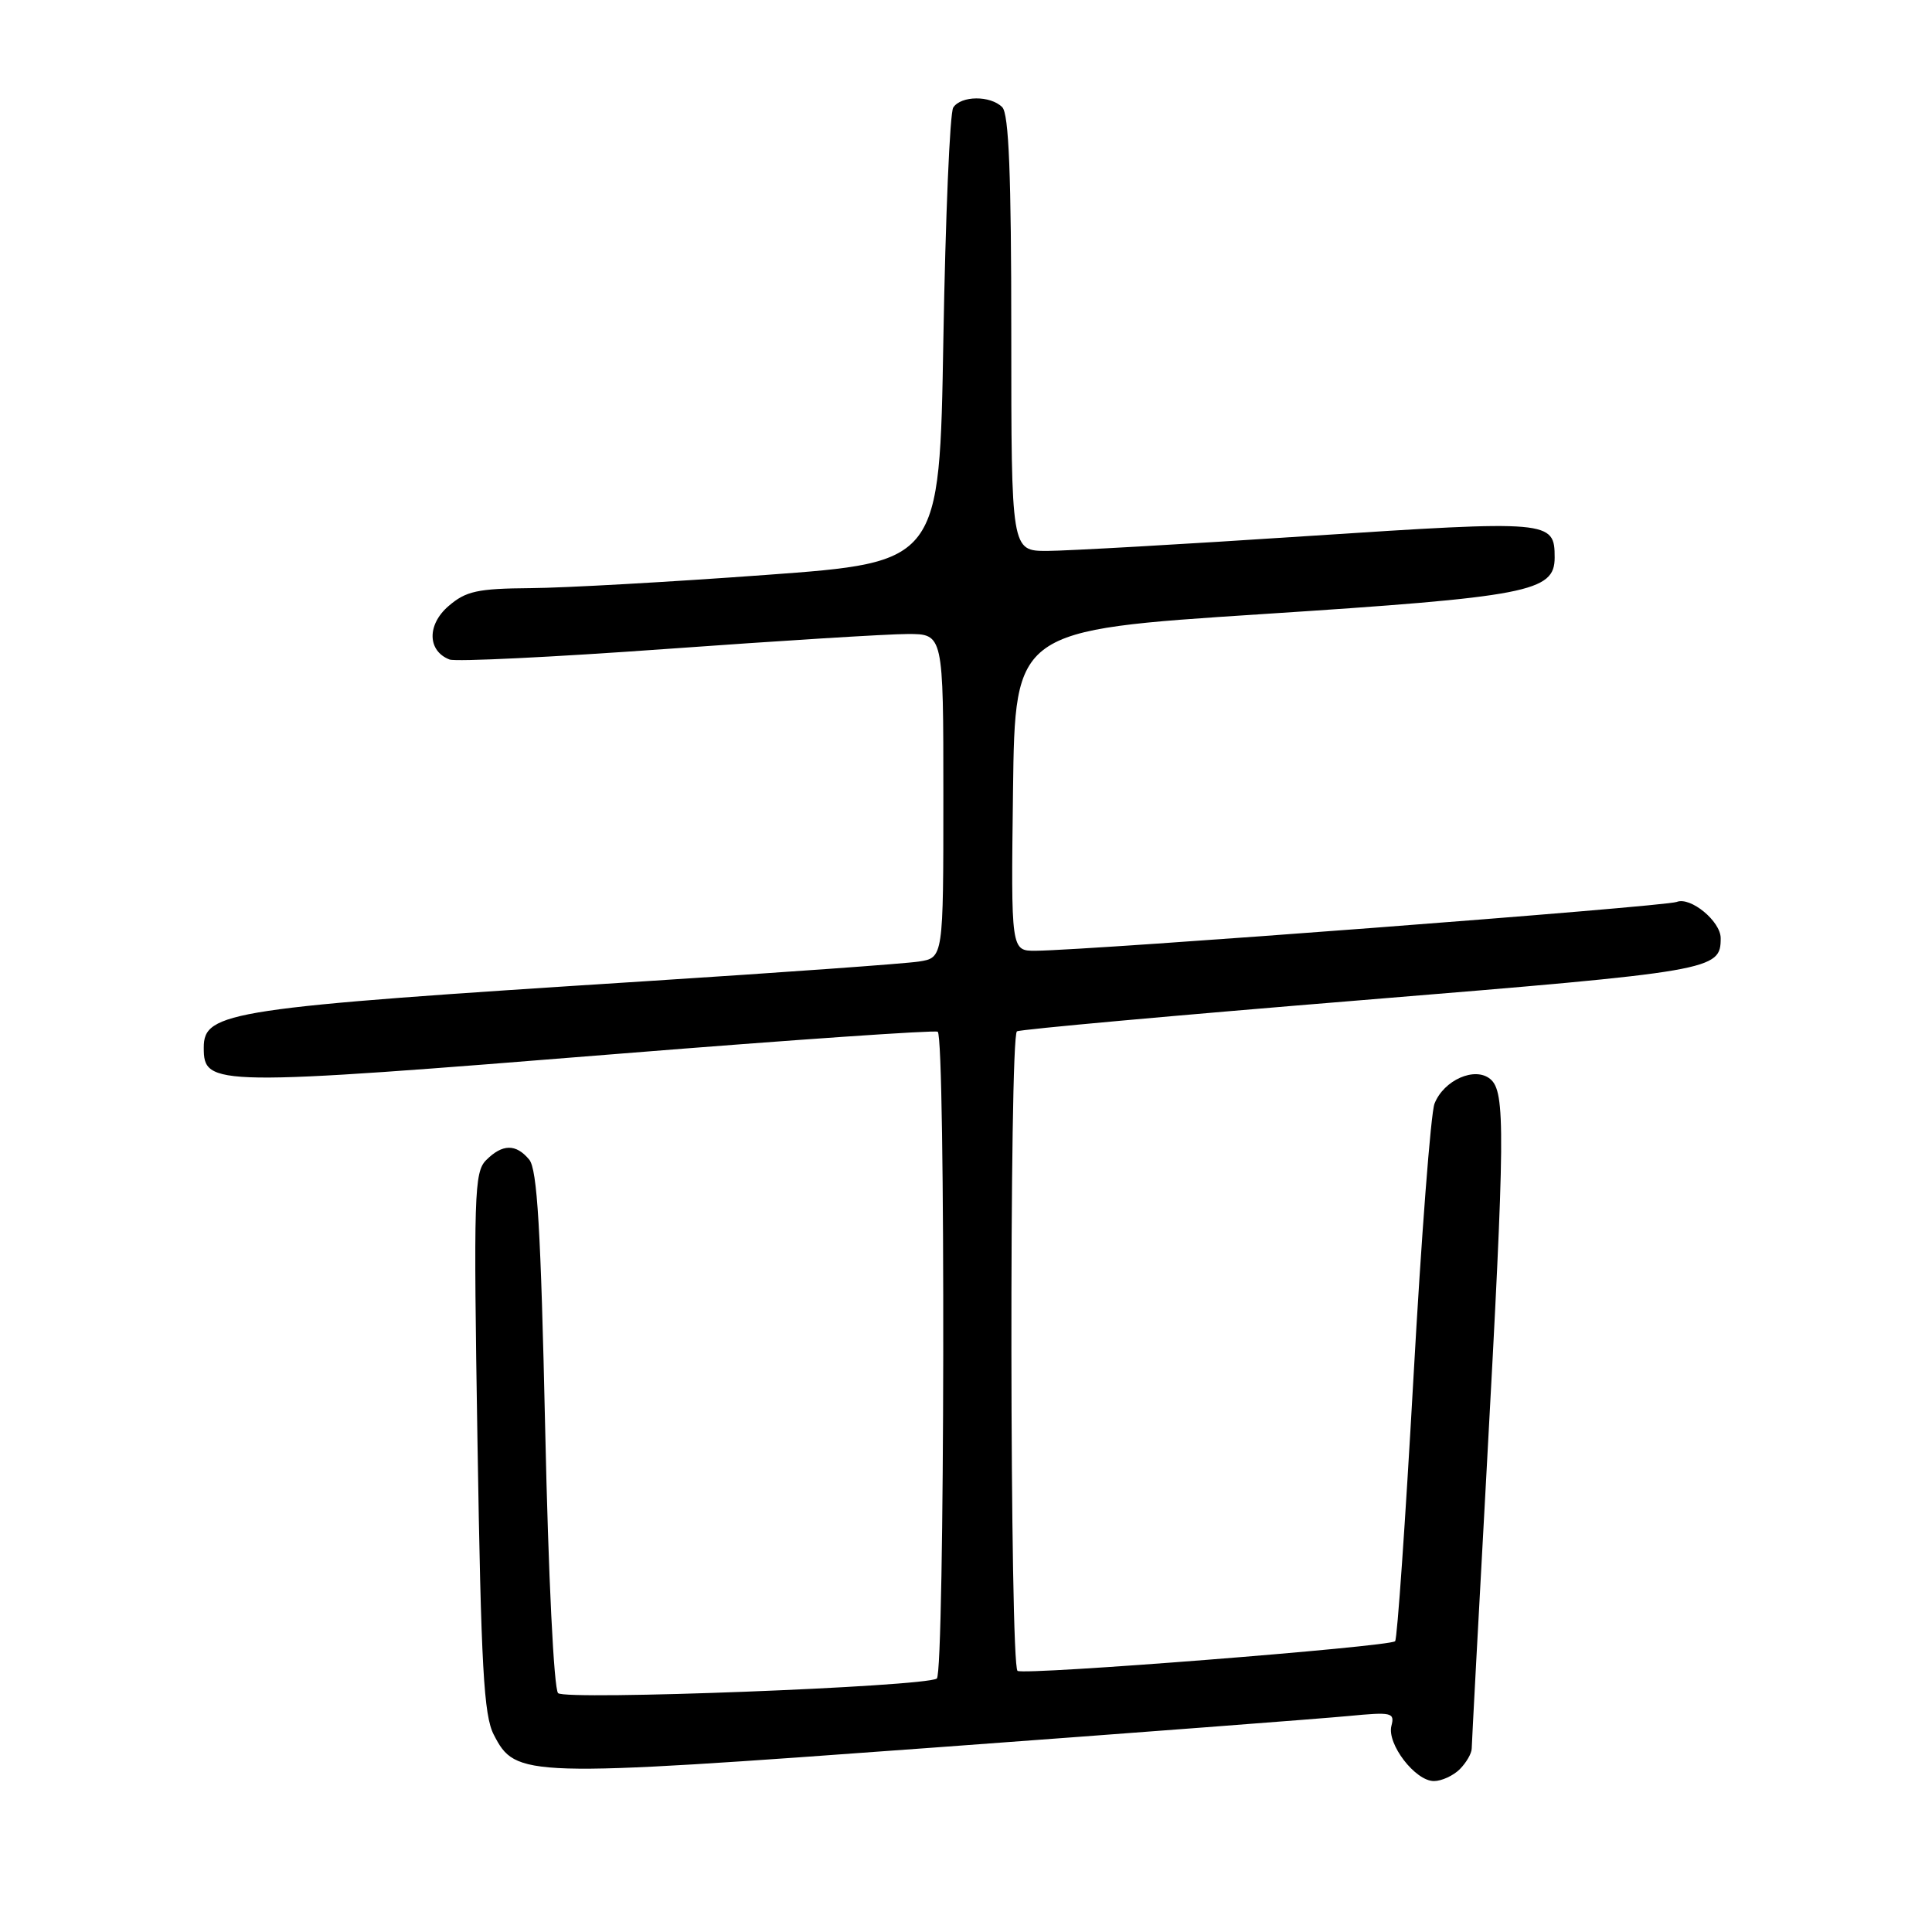 <?xml version="1.0" encoding="UTF-8" standalone="no"?>
<!DOCTYPE svg PUBLIC "-//W3C//DTD SVG 1.1//EN" "http://www.w3.org/Graphics/SVG/1.1/DTD/svg11.dtd" >
<svg xmlns="http://www.w3.org/2000/svg" xmlns:xlink="http://www.w3.org/1999/xlink" version="1.1" viewBox="0 0 256 256">
 <g >
 <path fill="currentColor"
d=" M 193.43 234.43 C 194.29 233.56 195.01 232.33 195.01 231.68 C 195.02 231.03 195.91 214.30 197.00 194.50 C 199.44 149.99 199.49 144.65 197.47 142.98 C 195.44 141.29 191.31 143.11 190.08 146.24 C 189.59 147.48 188.33 163.91 187.28 182.74 C 186.22 201.57 185.14 217.20 184.86 217.47 C 184.13 218.20 135.80 222.00 134.83 221.40 C 133.80 220.76 133.72 137.29 134.75 136.66 C 135.16 136.40 155.75 134.54 180.50 132.52 C 227.19 128.70 228.00 128.56 228.00 124.31 C 228.00 122.08 224.00 118.78 222.17 119.51 C 220.62 120.13 144.51 125.92 137.23 125.98 C 133.96 126.00 133.96 126.00 134.23 104.75 C 134.50 83.50 134.50 83.50 167.14 81.38 C 202.58 79.08 206.00 78.42 206.00 73.88 C 206.00 68.96 205.48 68.92 173.43 71.02 C 156.97 72.11 141.36 72.99 138.75 73.00 C 134.00 73.00 134.00 73.00 134.00 44.20 C 134.00 23.13 133.68 15.08 132.80 14.20 C 131.23 12.63 127.34 12.66 126.31 14.25 C 125.86 14.94 125.28 28.77 125.00 45.00 C 124.50 74.50 124.50 74.50 101.50 76.18 C 88.85 77.11 74.81 77.90 70.31 77.93 C 63.24 77.99 61.74 78.32 59.43 80.31 C 56.56 82.78 56.63 86.26 59.57 87.39 C 60.39 87.70 73.31 87.07 88.28 85.99 C 103.25 84.91 117.64 84.01 120.25 84.01 C 125.00 84.00 125.00 84.00 125.00 105.45 C 125.00 126.91 125.00 126.91 121.75 127.41 C 119.96 127.69 103.65 128.86 85.50 130.02 C 30.27 133.54 27.00 134.03 27.00 138.82 C 27.00 143.96 28.07 143.97 82.50 139.59 C 105.05 137.78 123.84 136.48 124.25 136.71 C 125.31 137.29 125.19 221.77 124.13 222.42 C 122.36 223.51 74.93 225.33 73.95 224.35 C 73.39 223.79 72.66 208.87 72.24 189.34 C 71.66 162.85 71.19 154.93 70.12 153.65 C 68.37 151.54 66.58 151.56 64.42 153.72 C 62.83 155.31 62.74 158.23 63.27 191.12 C 63.75 220.93 64.10 227.30 65.43 229.86 C 68.35 235.52 69.33 235.55 123.50 231.58 C 150.45 229.60 175.28 227.71 178.69 227.38 C 184.41 226.83 184.83 226.92 184.37 228.68 C 183.75 231.08 187.53 236.00 190.00 236.00 C 191.02 236.00 192.56 235.29 193.43 234.43 Z "/>
</g>
</svg>
